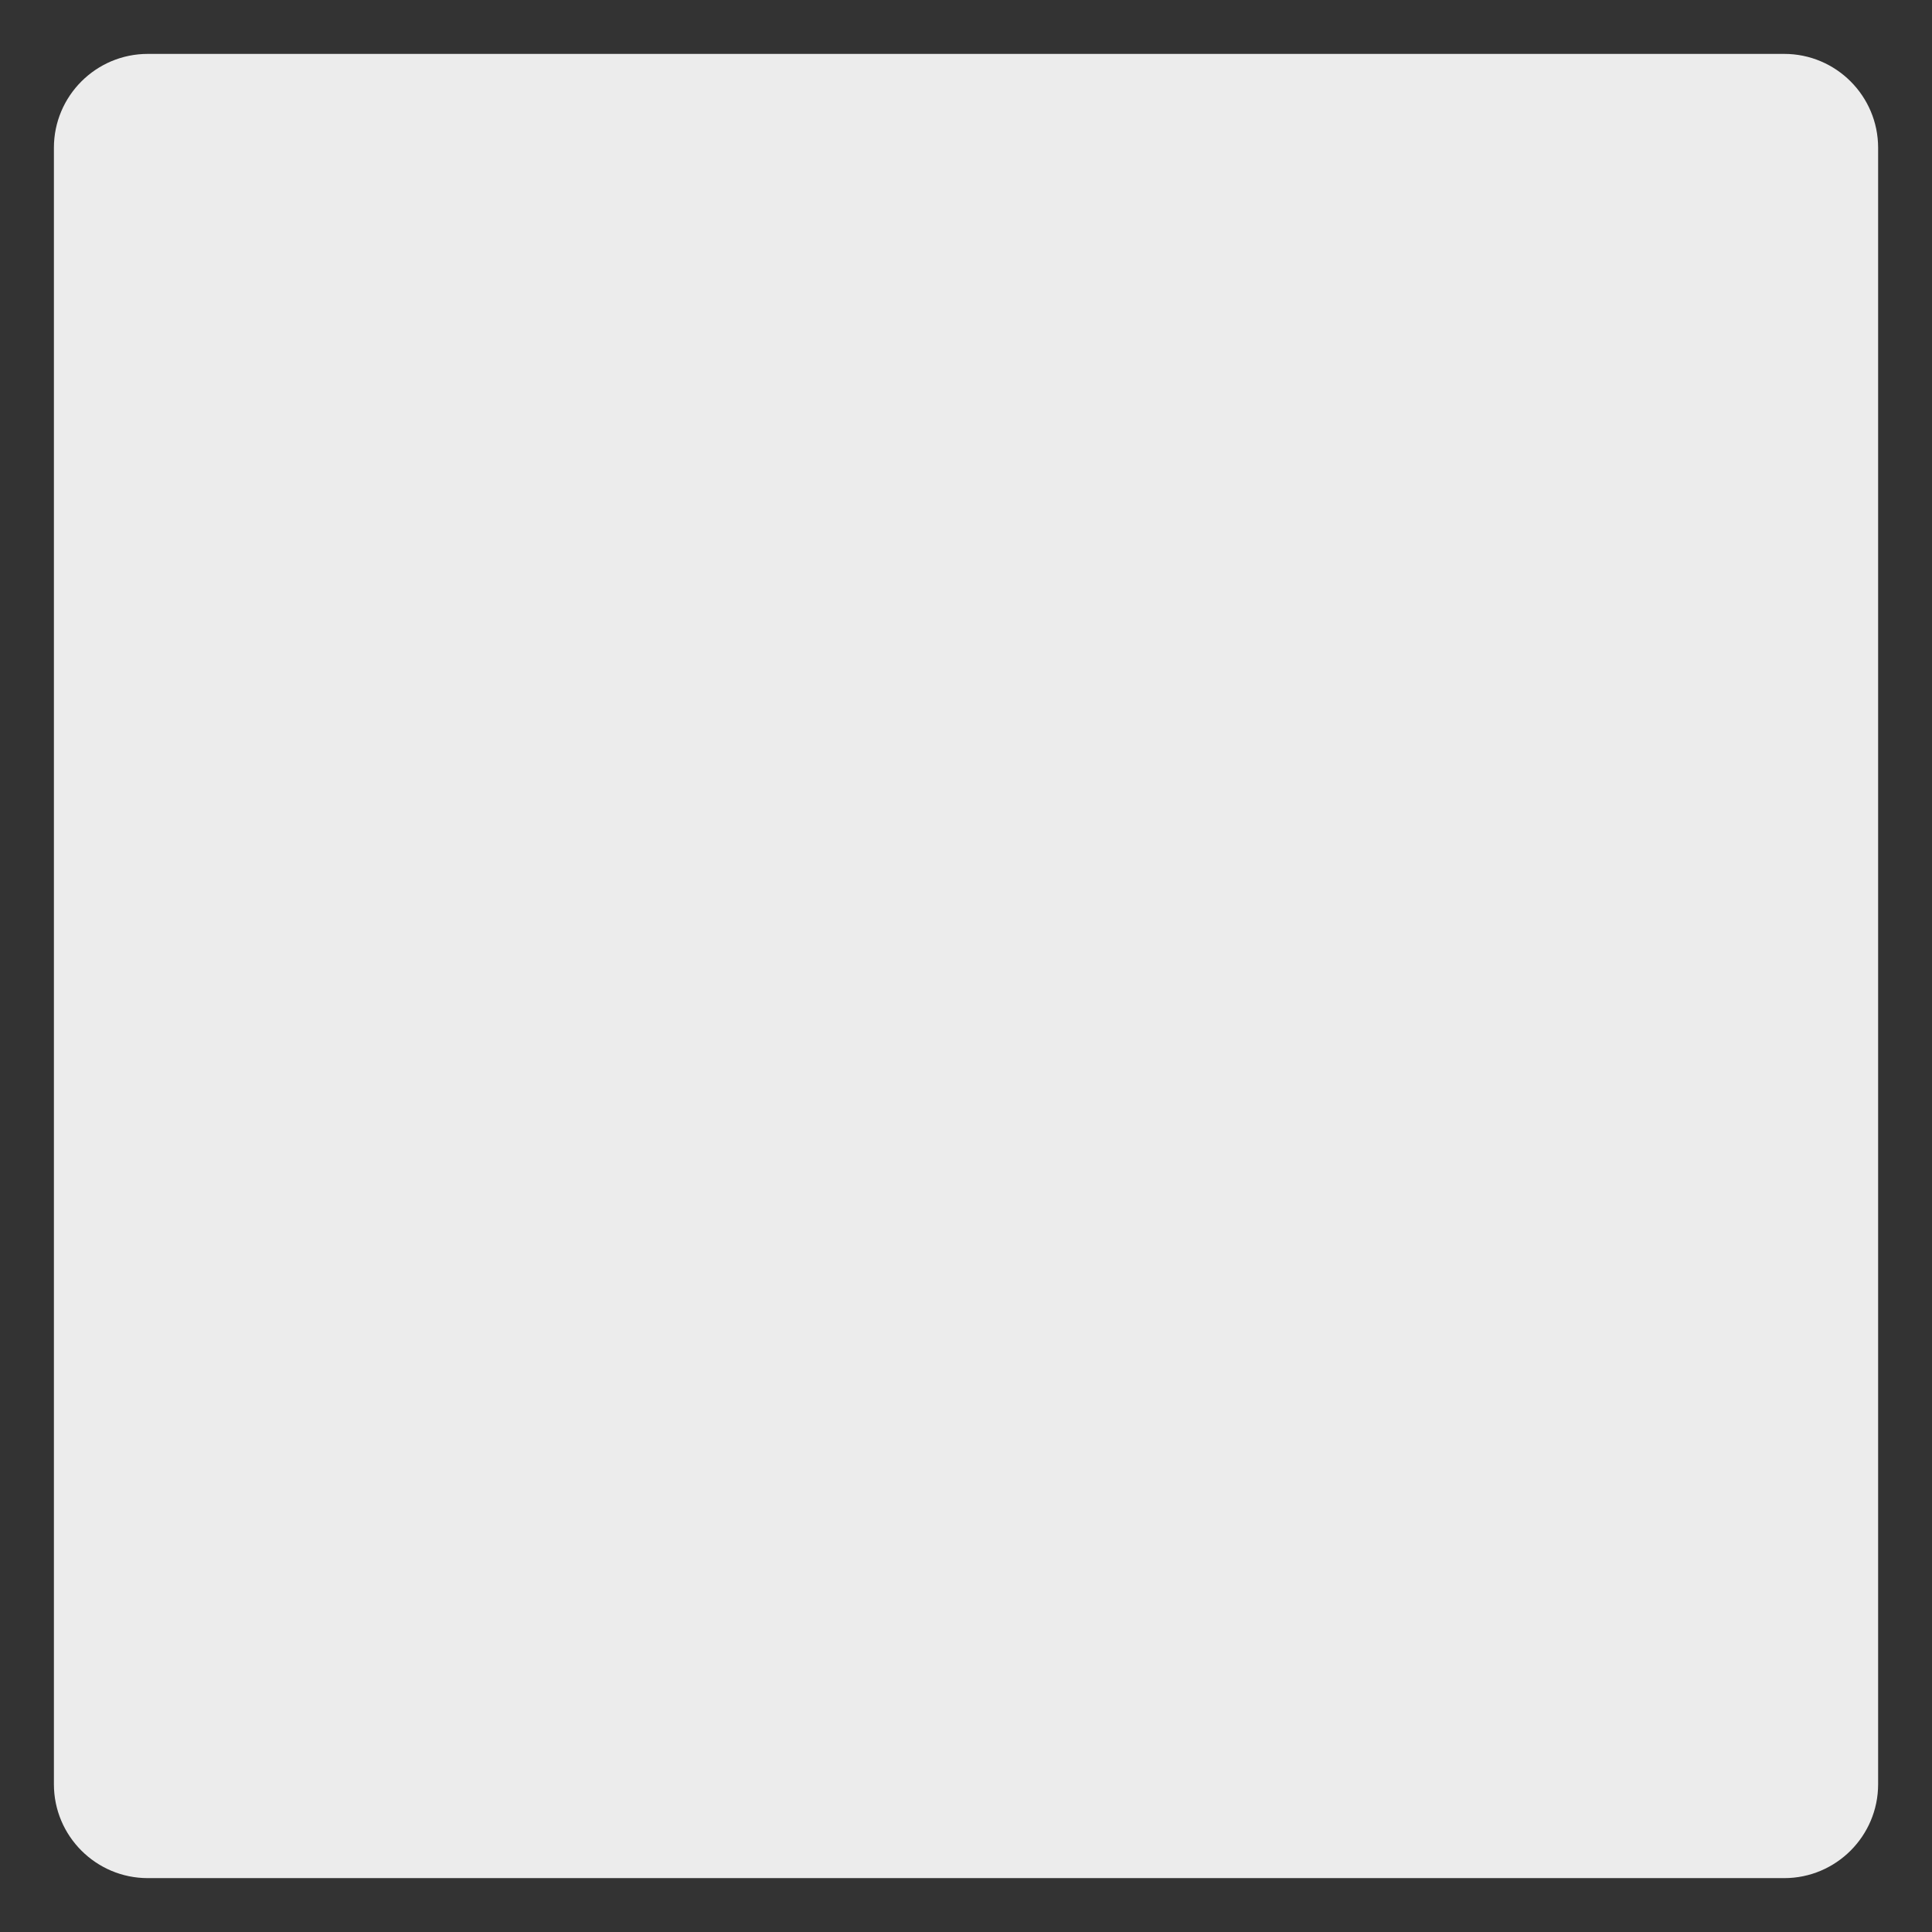 <?xml version="1.0" encoding="UTF-8" standalone="no"?>
<!DOCTYPE svg PUBLIC "-//W3C//DTD SVG 1.1//EN" "http://www.w3.org/Graphics/SVG/1.1/DTD/svg11.dtd">
<svg width="100%" height="100%" viewBox="0 0 1701 1701" version="1.1" xmlns="http://www.w3.org/2000/svg" xmlns:xlink="http://www.w3.org/1999/xlink" xml:space="preserve" xmlns:serif="http://www.serif.com/" style="fill-rule:evenodd;clip-rule:evenodd;stroke-linejoin:round;stroke-miterlimit:2;">
    <rect x="0" y="0" width="1701" height="1701" fill="#333333" stroke="none"/>
    <g id="Plan-de-travail1" serif:id="Plan de travail1" transform="matrix(1,0,0,1,-425.197,-425.197)">
        <rect x="425.197" y="425.197" width="1700.79" height="1700.79" style="fill:none;"/>
        <g transform="matrix(8.499,0,0,5.666,-3542.62,-2204.2)">
            <path d="M661.417,487.033C661.417,478.979 657.058,472.441 651.689,472.441L482.169,472.441C476.8,472.441 472.441,478.979 472.441,487.033L472.441,741.314C472.441,749.367 476.8,755.906 482.169,755.906L651.689,755.906C657.058,755.906 661.417,749.367 661.417,741.314L661.417,487.033Z" style="fill:rgb(236,236,236);"/>
        </g>
    </g>
</svg>
